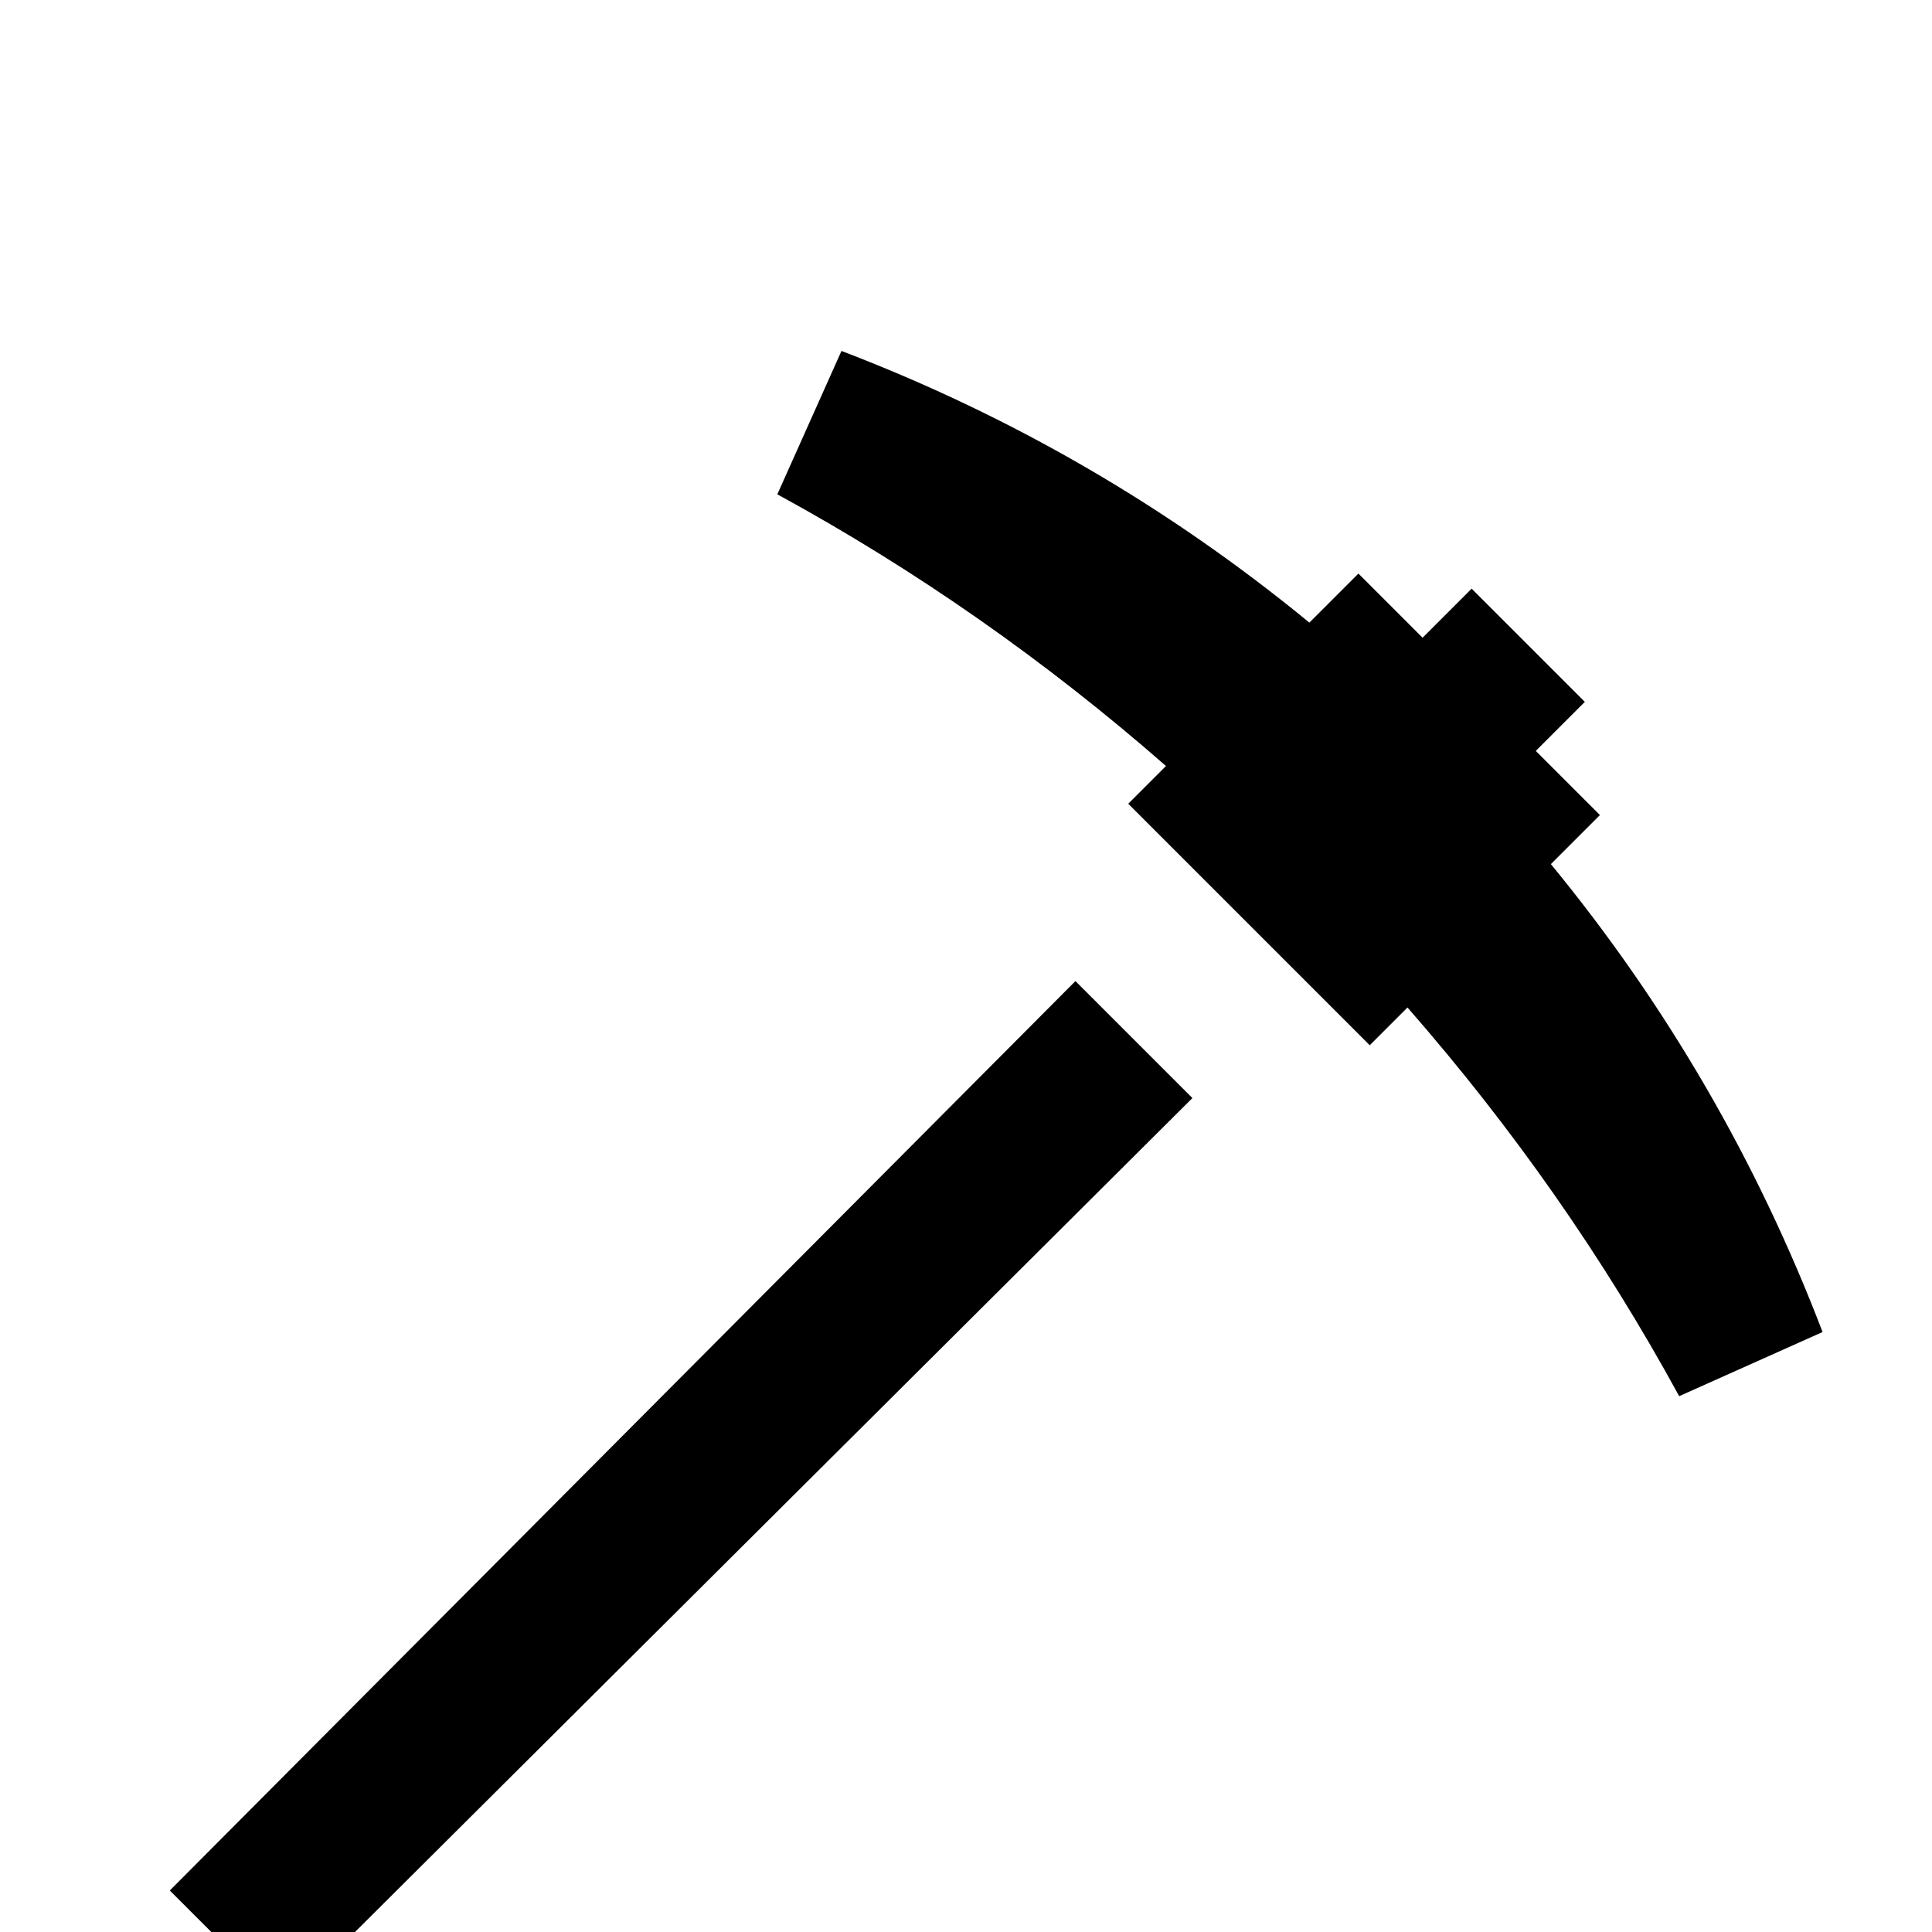 <svg xmlns="http://www.w3.org/2000/svg" viewBox="0 -512 512 512">
	<path fill="#000000" d="M316 -221L75 19L45 -11L285 -252ZM411 -283L424 -296L407 -313L420 -326L390 -356L377 -343L360 -360L347 -347Q291 -393 223 -419L206 -381Q261 -351 309 -309L299 -299L363 -235L373 -245Q415 -197 445 -142L483 -159Q457 -227 411 -283Z"/>
</svg>